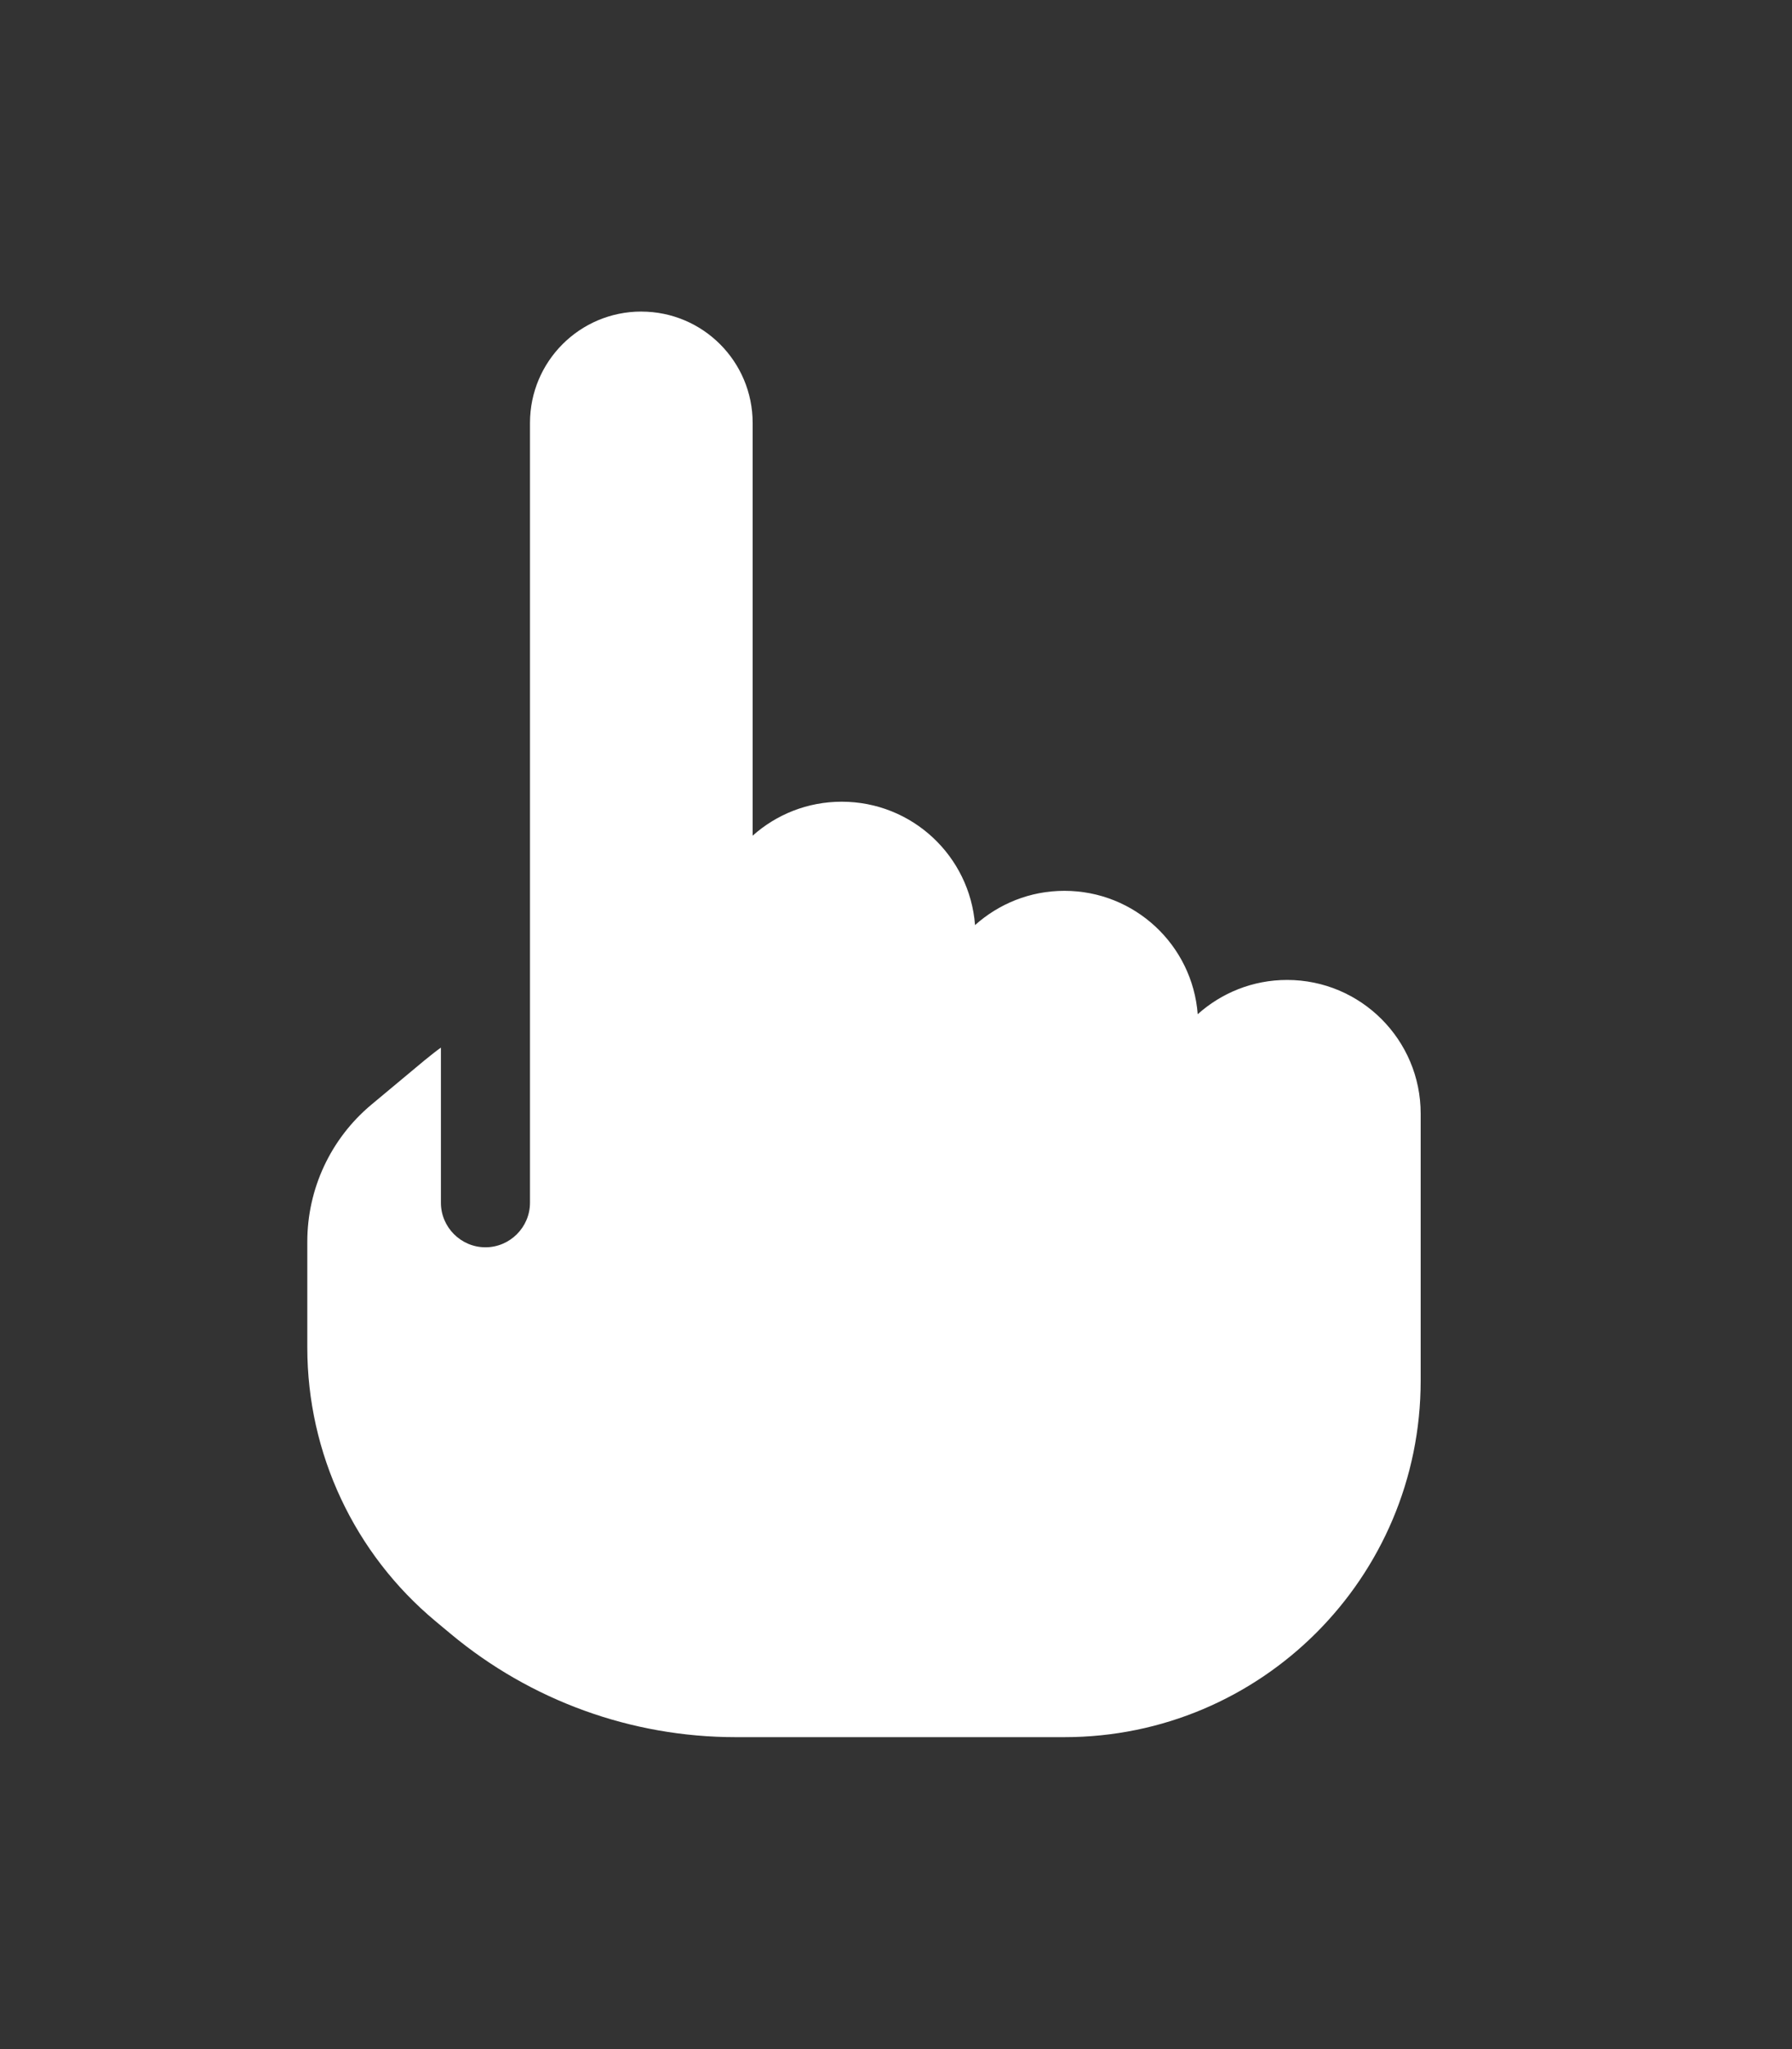 <svg version="1.1" viewBox="0 0 448 512" xmlns="http://www.w3.org/2000/svg">
 <rect x="0" y="0" width="448" height="512" fill="#333333" stroke="none"/>
 <path d="m160.33 77.848c-15.378 0-27.834 12.456-27.834 27.834v194.84c0 6.123-5.01 11.134-11.134 11.134-6.123 0-11.134-5.01-11.134-11.134v-38.759c-1.392 0.974-2.714 2.087-4.036 3.131l-13.36 11.134c-10.159 8.489-16.004 21.015-16.004 34.236v26.442c0 26.442 11.76 51.493 32.079 68.402l3.758 3.131c20.04 16.7 45.23 25.816 71.255 25.816h82.18c49.196 0 89.068-39.872 89.068-89.068v-66.732c0-18.44-14.961-33.401-33.401-33.401-8.629 0-16.422 3.271-22.337 8.559-1.322-17.257-15.726-30.826-33.331-30.826-8.629 0-16.422 3.271-22.337 8.559-1.322-17.257-15.726-30.826-33.331-30.826-8.559 0-16.352 3.201-22.267 8.489v-103.12c0-15.378-12.456-27.834-27.834-27.834z" fill="#fff" stroke-width=".696"/>
</svg>
